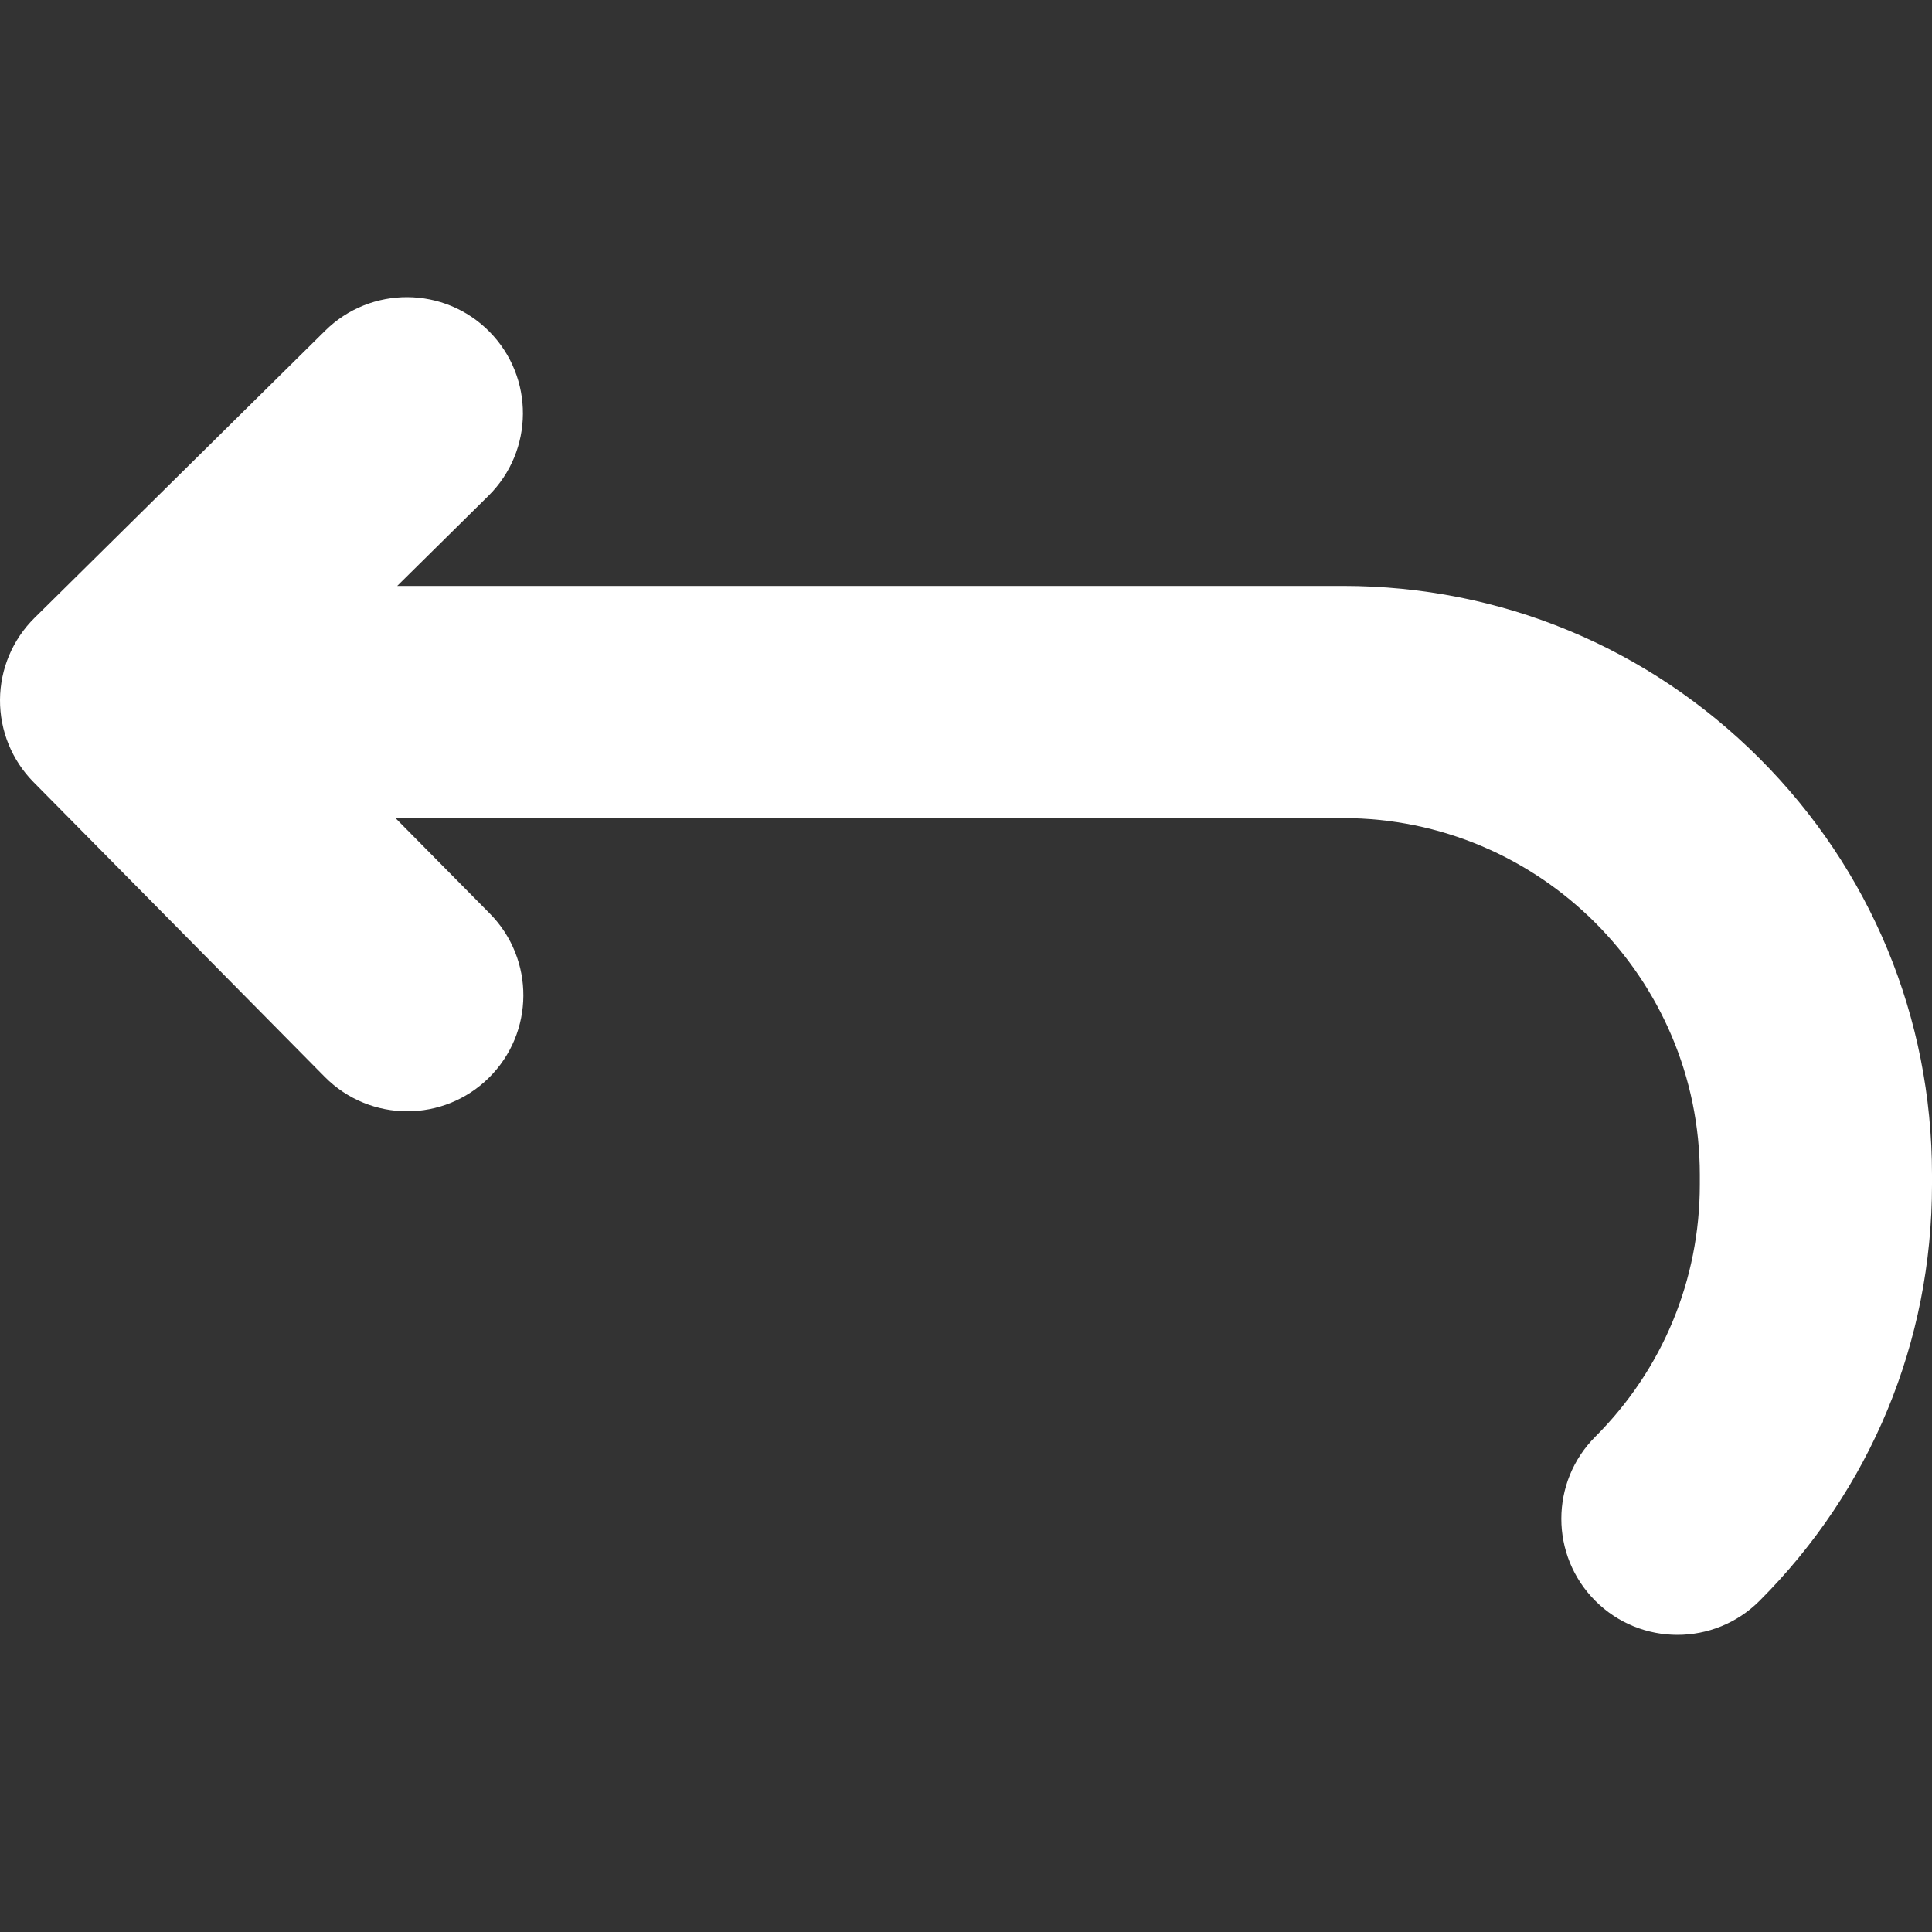 <?xml version="1.0" encoding="iso-8859-1"?>
<!-- Generator: Adobe Illustrator 16.0.0, SVG Export Plug-In . SVG Version: 6.00 Build 0)  -->
<!DOCTYPE svg PUBLIC "-//W3C//DTD SVG 1.1//EN" "http://www.w3.org/Graphics/SVG/1.1/DTD/svg11.dtd">
<svg version="1.1" id="Capa_1" xmlns="http://www.w3.org/2000/svg" xmlns:xlink="http://www.w3.org/1999/xlink" x="0px" y="0px"
	 width="873.72px" height="873.72px" viewBox="0 0 873.72 873.72" style="enable-background:new 0 0 873.72 873.72;"
	 xml:space="preserve">
<rect x="0" y="0" width="873.72" height="873.72" fill="#333333" stroke="none"/>
<g>
	<path style="fill:#ffffff;" d="M221.325,149.981c-20.379-20.625-53.62-20.824-74.245-0.445L15.6,279.448c-9.905,9.787-15.516,23.106-15.599,37.029
		c-0.083,13.925,5.367,27.311,15.154,37.216l131.682,133.271c10.27,10.396,23.804,15.601,37.347,15.601
		c13.329,0,26.667-5.046,36.898-15.155c20.625-20.379,20.825-53.62,0.446-74.245l-42.677-43.191H607.38
		c88.963,0,161.34,72.377,161.34,161.34v4.319c0,43.097-16.781,83.611-47.255,114.084c-20.502,20.502-20.502,53.744,0,74.246
		c10.252,10.252,23.687,15.377,37.123,15.377c13.435,0,26.873-5.127,37.123-15.377c50.305-50.305,78.009-117.188,78.009-188.331
		v-4.319c0-71.143-27.704-138.026-78.009-188.332c-50.305-50.305-117.189-78.009-188.331-78.009H179.641l41.238-40.747
		C241.505,203.846,241.704,170.606,221.325,149.981z"/>
</g>
<g>
</g>
<g>
</g>
<g>
</g>
<g>
</g>
<g>
</g>
<g>
</g>
<g>
</g>
<g>
</g>
<g>
</g>
<g>
</g>
<g>
</g>
<g>
</g>
<g>
</g>
<g>
</g>
<g>
</g>
</svg>
